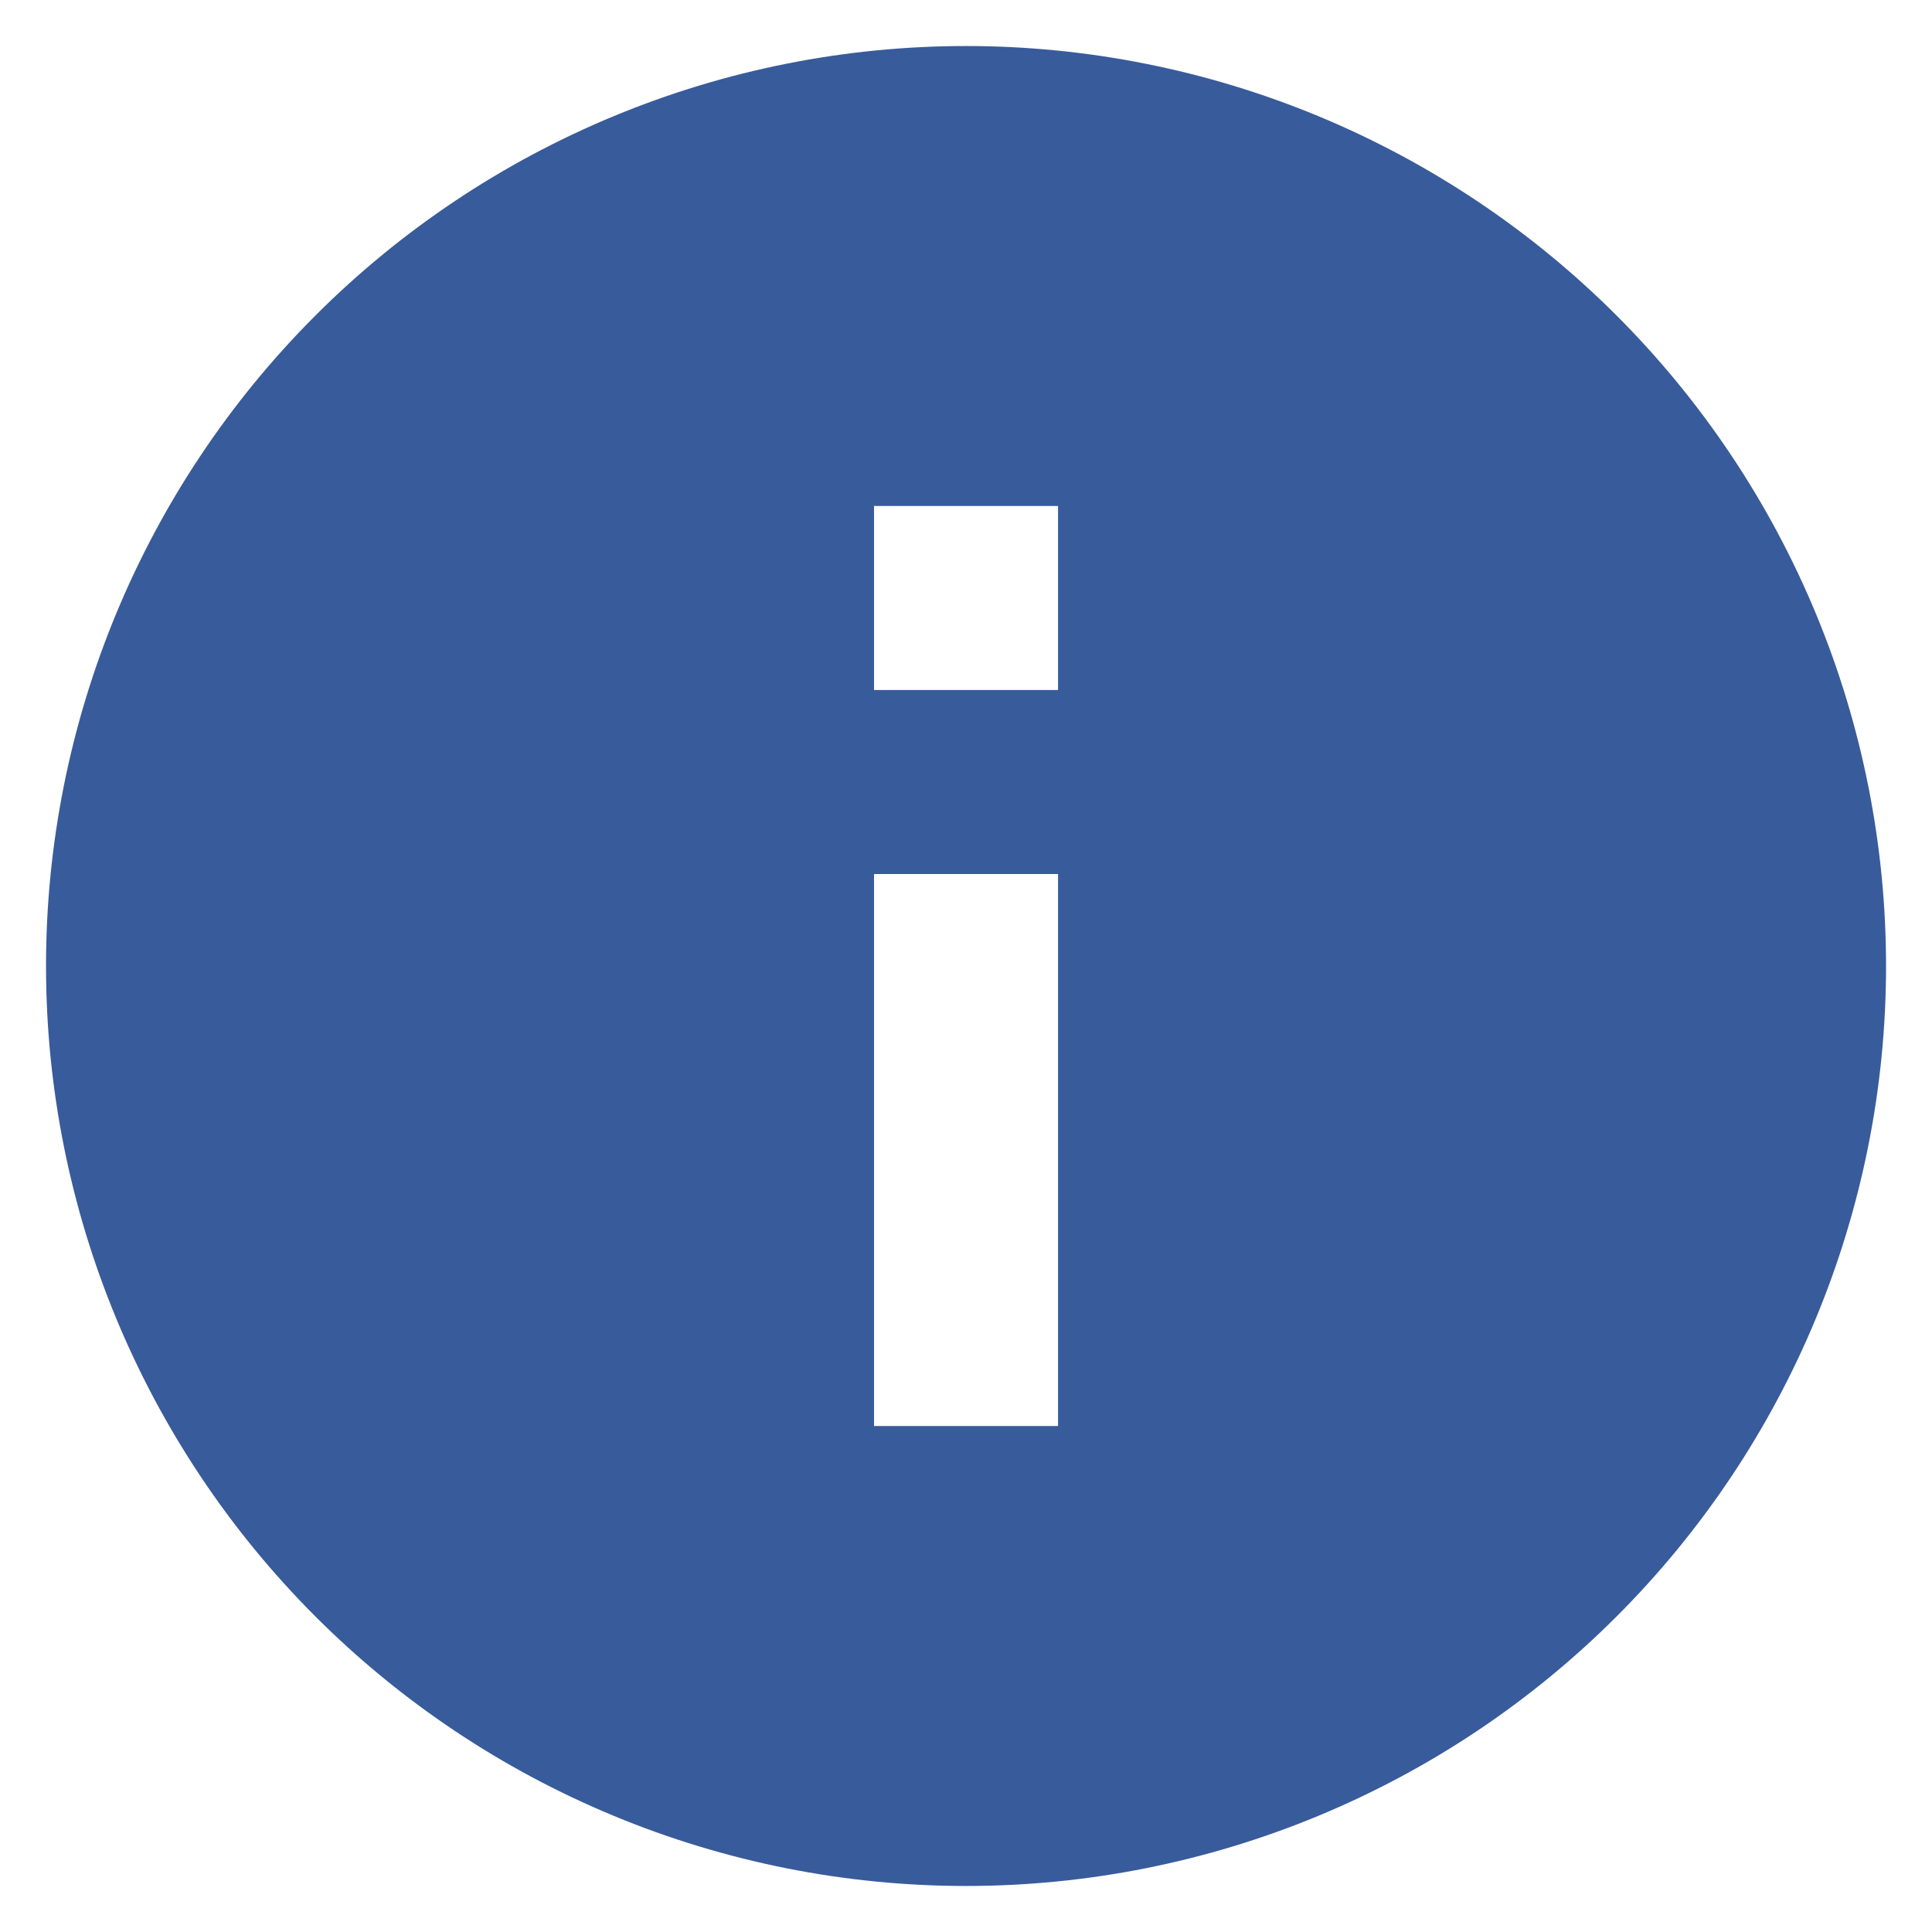 <svg width="28" height="28" viewBox="0 0 28 28" fill="none" xmlns="http://www.w3.org/2000/svg">
<path d="M15.334 10H12.667V7.333H15.334V10ZM15.334 20.667H12.667V12.667H15.334V20.667ZM14 0.667C12.249 0.667 10.516 1.012 8.898 1.682C7.28 2.352 5.81 3.334 4.572 4.572C2.072 7.072 0.667 10.464 0.667 14C0.667 17.536 2.072 20.928 4.572 23.428C5.81 24.666 7.28 25.648 8.898 26.318C10.516 26.988 12.249 27.333 14 27.333C17.537 27.333 20.928 25.928 23.428 23.428C25.929 20.928 27.334 17.536 27.334 14C27.334 12.249 26.989 10.515 26.319 8.898C25.649 7.28 24.666 5.81 23.428 4.572C22.19 3.334 20.72 2.352 19.103 1.682C17.485 1.012 15.751 0.667 14 0.667V0.667Z" fill="#385B9B"/>
</svg>
